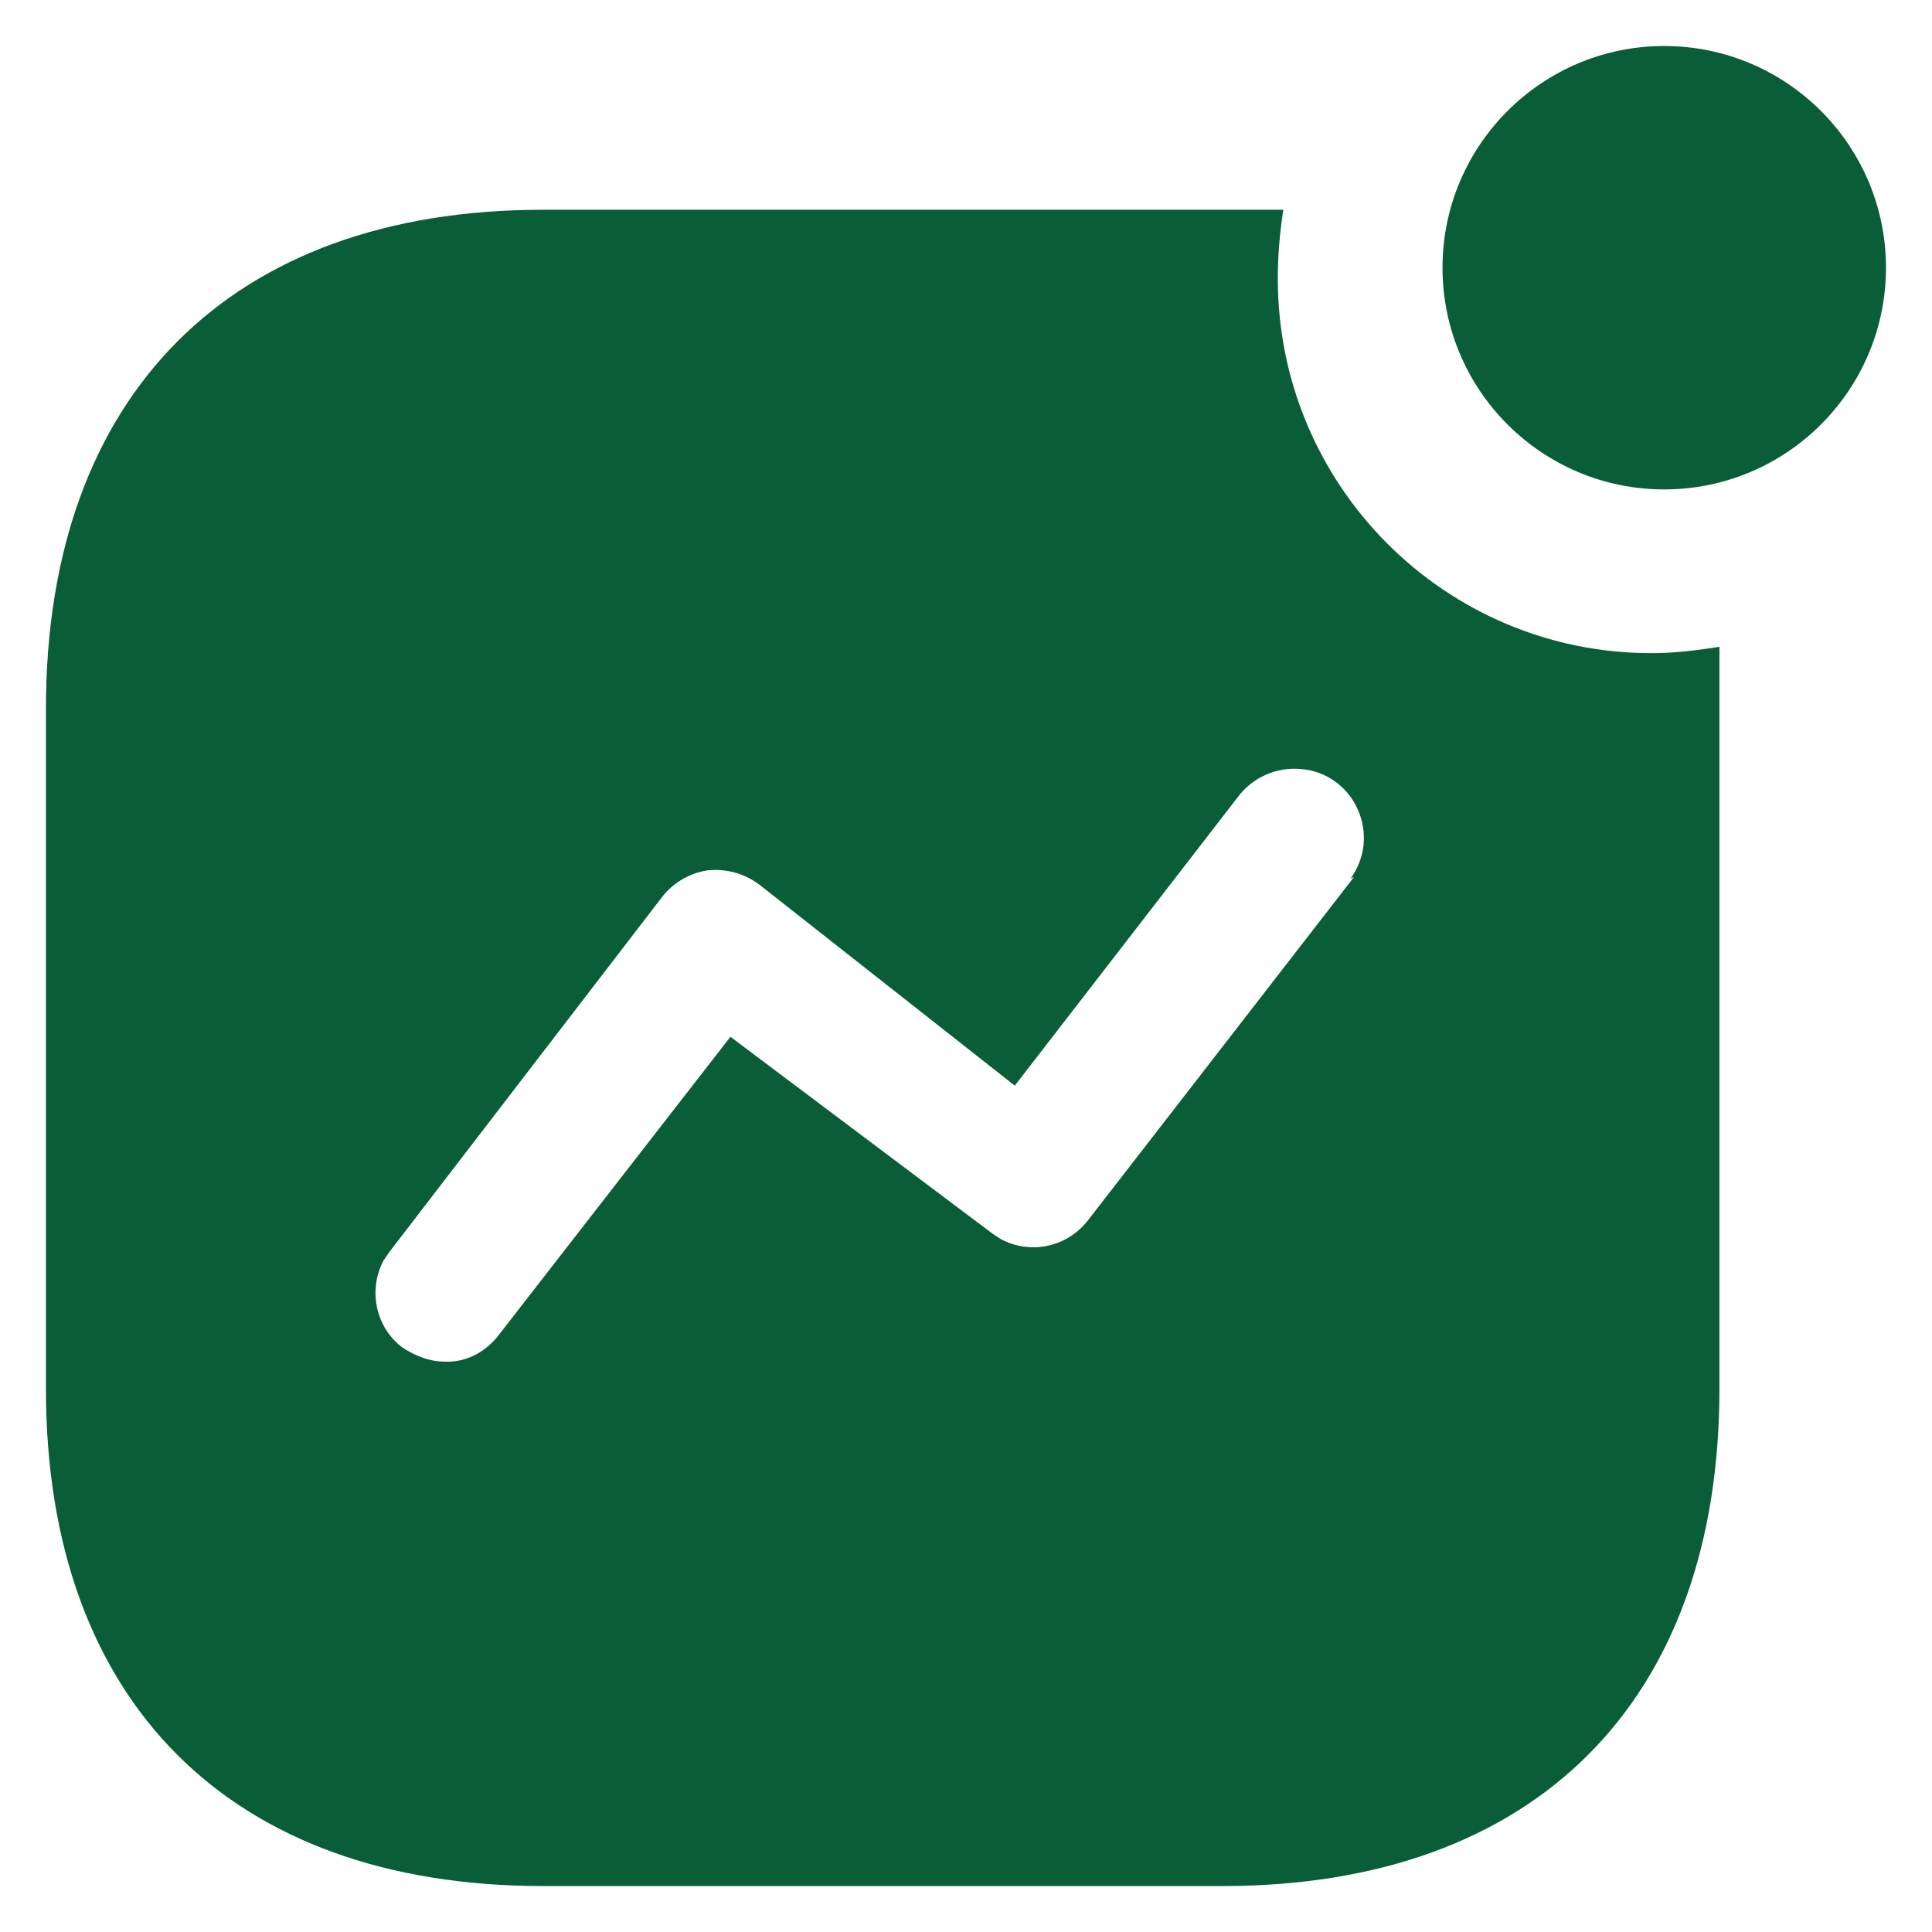 <svg width="28" height="28" viewBox="0 0 28 28" fill="none" xmlns="http://www.w3.org/2000/svg">
<path d="M18.599 3.04C18.546 3.374 18.519 3.707 18.519 4.04C18.519 7.04 20.946 9.466 23.933 9.466C24.266 9.466 24.586 9.427 24.919 9.374V20.132C24.919 24.654 22.253 27.334 17.719 27.334H7.867C3.333 27.334 0.666 24.654 0.666 20.132V10.267C0.666 5.734 3.333 3.04 7.867 3.04H18.599ZM18.867 11.147C18.506 11.107 18.147 11.267 17.933 11.56L14.707 15.734L11.013 12.827C10.786 12.654 10.519 12.586 10.253 12.614C9.987 12.654 9.747 12.799 9.586 13.012L5.641 18.147L5.559 18.267C5.333 18.692 5.439 19.239 5.839 19.534C6.026 19.654 6.226 19.734 6.453 19.734C6.761 19.747 7.053 19.586 7.239 19.334L10.586 15.026L14.386 17.88L14.506 17.959C14.933 18.186 15.466 18.08 15.773 17.679L19.626 12.707L19.573 12.734C19.786 12.44 19.826 12.067 19.679 11.734C19.534 11.4 19.213 11.174 18.867 11.147ZM24.119 0.667C25.893 0.667 27.333 2.107 27.333 3.88C27.333 5.653 25.893 7.093 24.119 7.093C22.346 7.093 20.906 5.653 20.906 3.88C20.906 2.107 22.346 0.667 24.119 0.667Z" fill="#095D37"/>
</svg>

